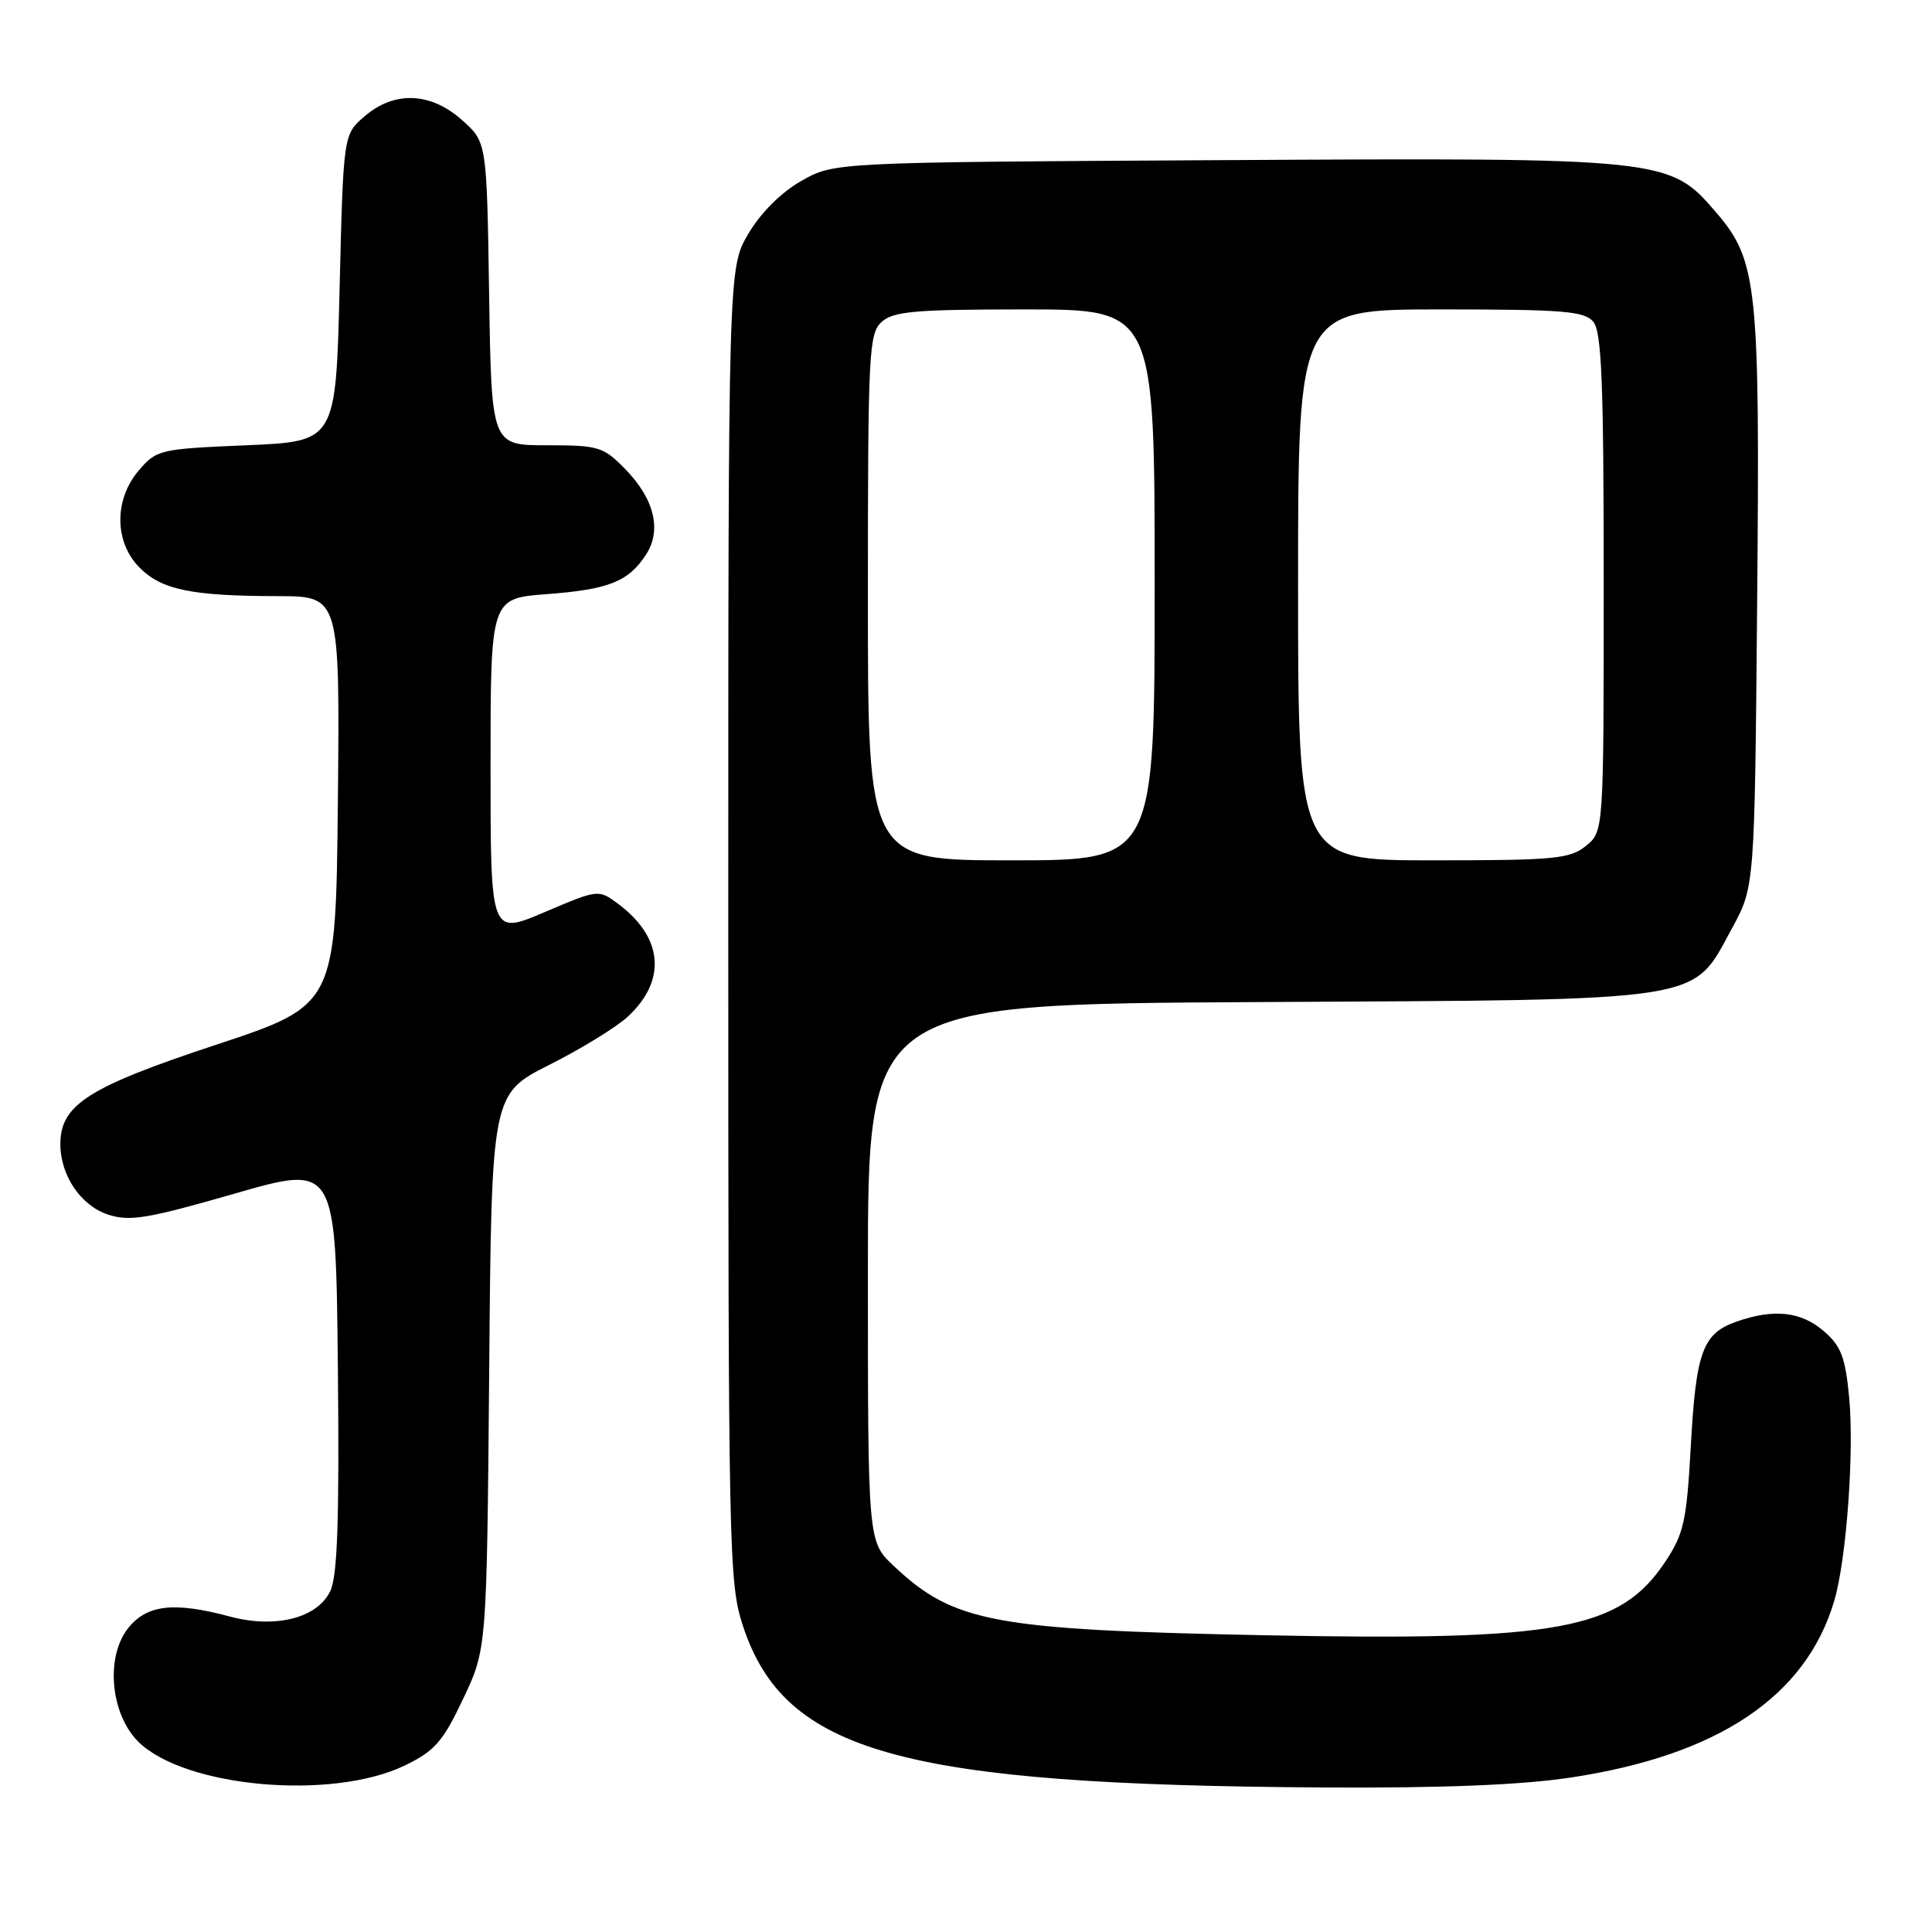 <?xml version="1.0" encoding="UTF-8" standalone="no"?>
<!DOCTYPE svg PUBLIC "-//W3C//DTD SVG 1.1//EN" "http://www.w3.org/Graphics/SVG/1.1/DTD/svg11.dtd" >
<svg xmlns="http://www.w3.org/2000/svg" xmlns:xlink="http://www.w3.org/1999/xlink" version="1.1" viewBox="0 0 256 256">
 <g >
 <path fill="currentColor"
d=" M 53.65 233.93 C 57.61 232.01 58.68 230.79 61.37 225.10 C 64.50 218.50 64.50 218.50 64.82 181.73 C 65.13 144.96 65.13 144.96 72.82 141.08 C 77.04 138.96 81.72 136.08 83.21 134.69 C 88.37 129.89 87.87 124.20 81.90 119.76 C 79.29 117.83 79.29 117.83 72.15 120.87 C 65.00 123.91 65.00 123.91 65.00 101.60 C 65.00 79.29 65.00 79.29 72.41 78.73 C 80.65 78.11 83.25 77.08 85.59 73.51 C 87.72 70.26 86.71 66.10 82.83 62.14 C 79.94 59.19 79.33 59.00 72.44 59.00 C 65.12 59.00 65.12 59.00 64.81 38.92 C 64.50 18.83 64.50 18.83 61.23 15.92 C 57.07 12.20 52.26 12.01 48.31 15.41 C 45.50 17.82 45.50 17.82 45.00 38.16 C 44.50 58.50 44.50 58.50 32.66 59.00 C 21.20 59.48 20.74 59.59 18.41 62.31 C 15.09 66.18 15.13 71.85 18.51 75.23 C 21.43 78.16 25.39 78.97 36.77 78.99 C 45.03 79.00 45.03 79.00 44.77 106.10 C 44.50 133.19 44.50 133.19 28.56 138.46 C 11.66 144.05 8.00 146.39 8.00 151.61 C 8.00 155.75 10.70 159.74 14.29 160.93 C 17.17 161.88 19.48 161.50 31.06 158.17 C 44.50 154.30 44.50 154.30 44.77 181.23 C 44.97 201.47 44.72 208.82 43.76 210.83 C 42.04 214.42 36.50 215.82 30.42 214.19 C 23.02 212.21 19.44 212.63 16.97 215.75 C 13.96 219.57 14.63 227.08 18.30 230.76 C 24.40 236.85 43.98 238.61 53.65 233.93 Z  M 208.09 235.54 C 227.68 232.59 239.30 224.80 243.05 212.11 C 244.67 206.64 245.71 192.29 245.02 185.12 C 244.51 179.81 243.94 178.34 241.65 176.37 C 238.64 173.78 235.05 173.39 230.13 175.11 C 225.61 176.68 224.73 179.08 224.04 191.63 C 223.49 201.50 223.12 203.22 220.71 206.86 C 214.67 215.98 206.68 217.46 167.59 216.68 C 131.57 215.96 126.37 214.99 118.40 207.47 C 115.00 204.26 115.00 204.26 115.00 168.66 C 115.00 133.05 115.00 133.05 166.75 132.78 C 226.81 132.46 224.11 132.88 229.50 123.00 C 232.50 117.50 232.50 117.50 232.83 80.00 C 233.21 37.74 232.88 34.55 227.39 28.14 C 221.22 20.94 220.77 20.89 161.87 21.22 C 110.50 21.50 110.50 21.50 106.15 23.99 C 103.47 25.52 100.79 28.21 99.15 30.99 C 96.50 35.50 96.50 35.50 96.50 122.50 C 96.50 205.82 96.58 209.75 98.43 215.40 C 103.95 232.23 119.36 236.52 175.50 236.85 C 191.12 236.94 201.58 236.52 208.09 235.54 Z  M 115.00 79.15 C 115.00 46.67 115.12 44.20 116.83 42.65 C 118.38 41.25 121.25 41.00 135.83 41.00 C 153.00 41.00 153.00 41.00 153.00 77.50 C 153.00 114.00 153.00 114.00 134.00 114.00 C 115.00 114.00 115.00 114.00 115.00 79.15 Z  M 172.00 77.50 C 172.00 41.00 172.00 41.00 190.88 41.00 C 207.22 41.00 209.94 41.22 211.13 42.65 C 212.23 43.98 212.50 50.80 212.50 77.24 C 212.50 110.18 212.50 110.18 210.14 112.09 C 208.01 113.81 206.01 114.00 189.89 114.00 C 172.00 114.00 172.00 114.00 172.00 77.50 Z "/>
</g>
</svg>